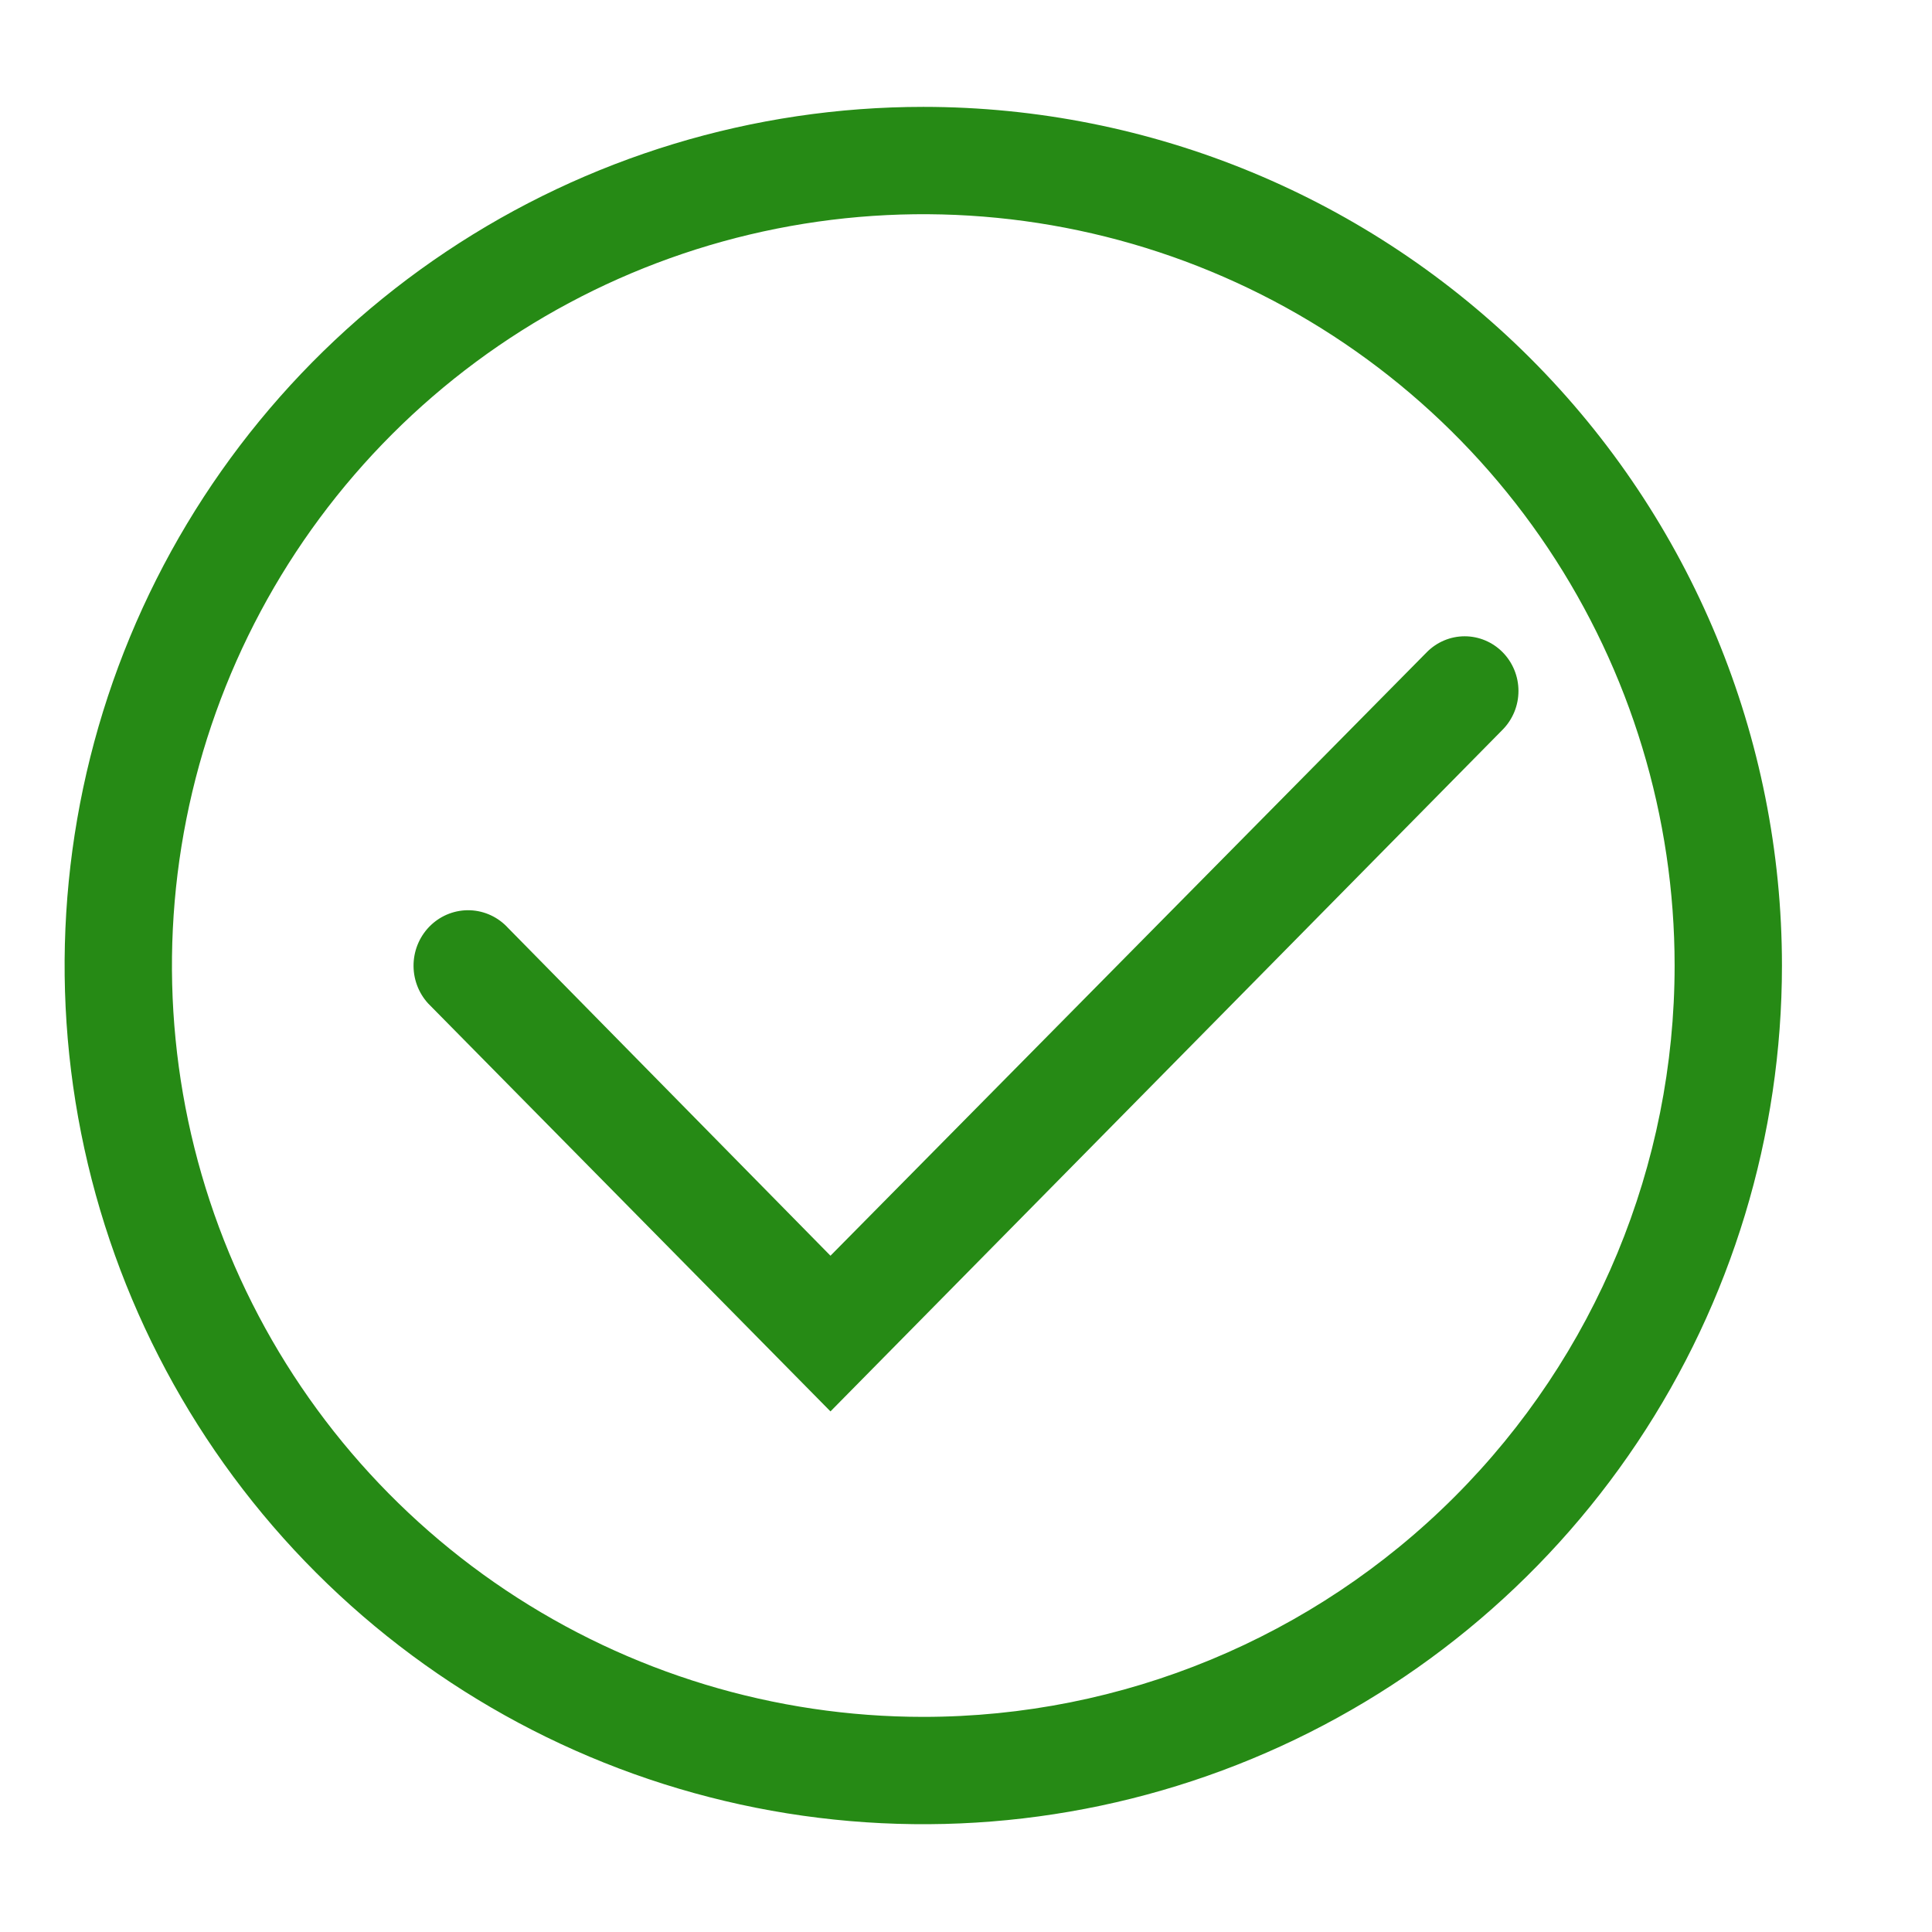 <svg width="299" height="299" viewBox="0 0 299 299" fill="none" xmlns="http://www.w3.org/2000/svg">
<path d="M142.889 16.54C116.606 16.54 90.913 24.334 69.06 38.936C47.206 53.538 30.174 74.293 20.116 98.575C10.058 122.857 7.426 149.577 12.553 175.355C17.681 201.133 30.337 224.811 48.922 243.396C67.507 261.981 91.186 274.637 116.964 279.765C142.742 284.892 169.461 282.261 193.743 272.203C218.026 262.145 238.78 245.112 253.382 223.258C267.984 201.405 275.778 175.712 275.778 149.429C275.778 114.185 261.777 80.384 236.856 55.463C211.934 30.541 178.133 16.54 142.889 16.54ZM142.889 265.707C119.891 265.707 97.41 258.888 78.288 246.111C59.167 233.334 44.263 215.174 35.462 193.927C26.662 172.68 24.359 149.3 28.845 126.745C33.332 104.189 44.406 83.47 60.668 67.209C76.93 50.947 97.649 39.872 120.204 35.386C142.76 30.899 166.14 33.202 187.387 42.003C208.634 50.803 226.794 65.707 239.57 84.829C252.347 103.951 259.167 126.432 259.167 149.429C259.167 180.268 246.916 209.844 225.11 231.65C203.303 253.456 173.728 265.707 142.889 265.707Z" fill="#268A15"/>
<path d="M232.541 100.931C230.983 99.357 228.875 98.473 226.679 98.473C224.482 98.473 222.375 99.357 220.817 100.931L128.525 194.339L78.637 143.62C77.116 141.95 75.004 140.962 72.766 140.875C70.529 140.788 68.349 141.608 66.706 143.155C65.063 144.702 64.092 146.849 64.006 149.124C63.92 151.399 64.727 153.615 66.249 155.285L128.525 218.431L232.541 112.935C233.32 112.149 233.938 111.214 234.361 110.184C234.783 109.154 235 108.049 235 106.933C235 105.817 234.783 104.712 234.361 103.682C233.938 102.652 233.32 101.717 232.541 100.931Z" fill="#268A15"/>
</svg>
